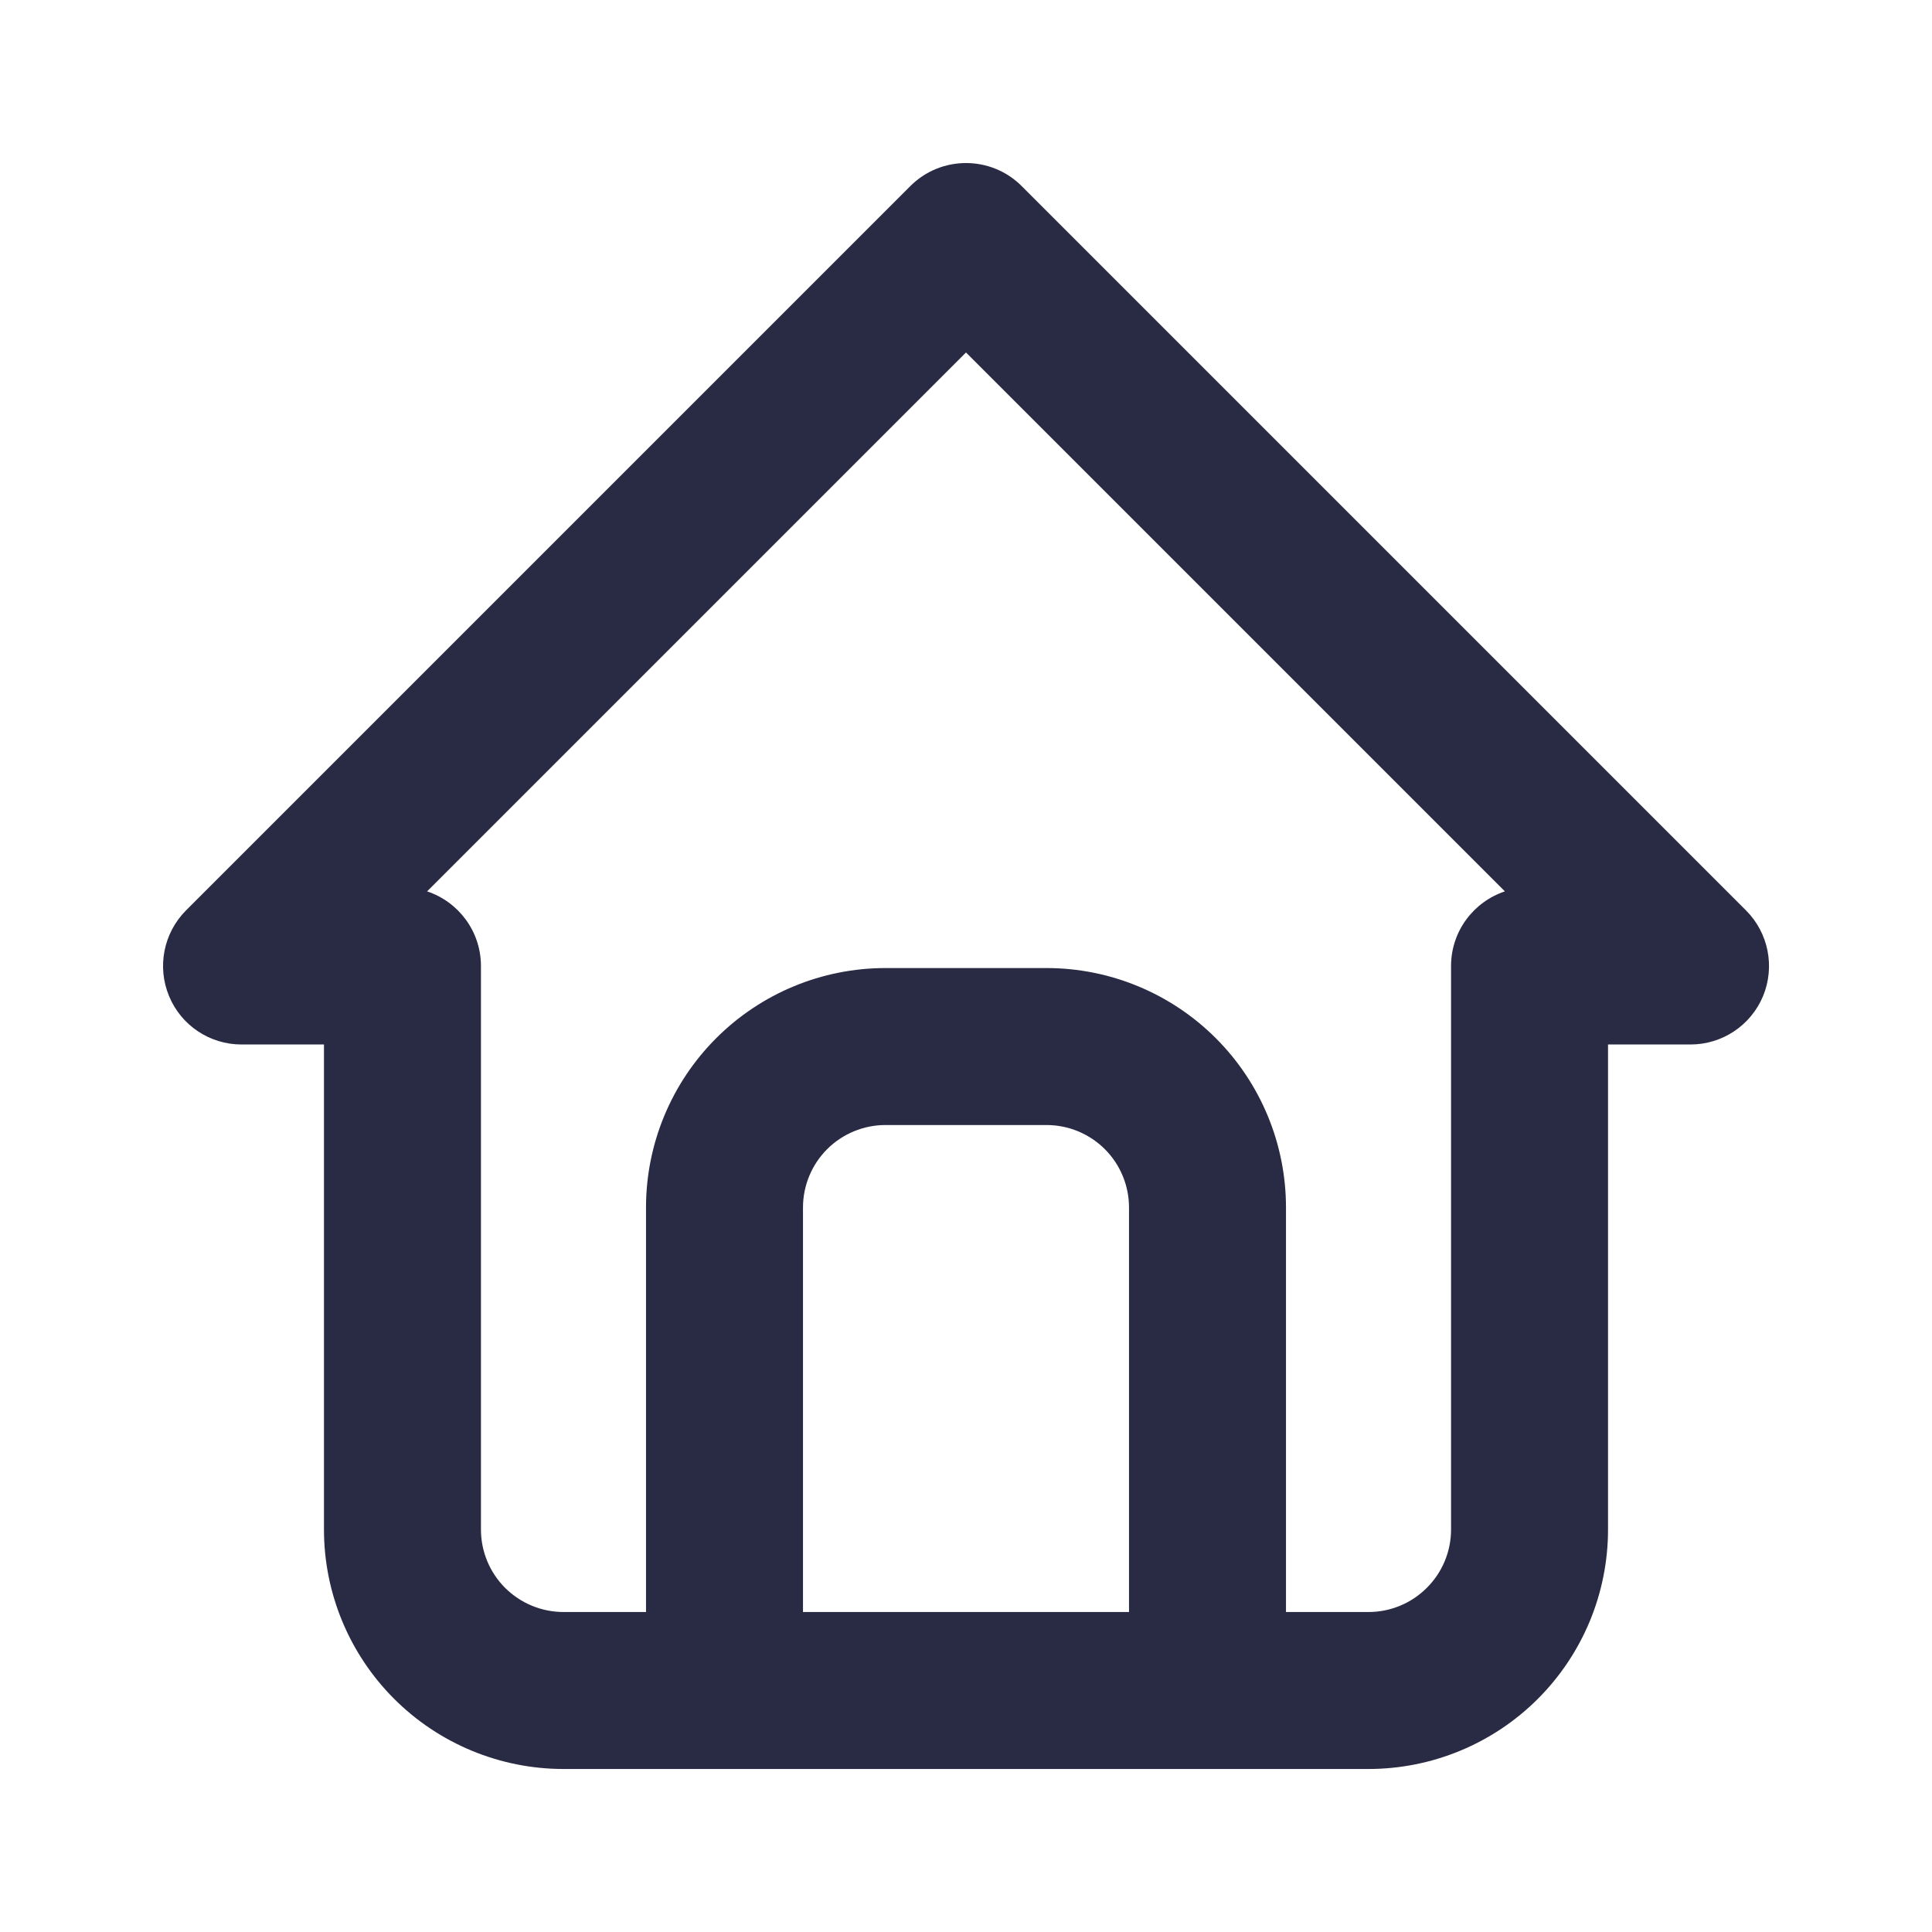 <svg width="16" height="16" viewBox="0 0 16 16" fill="none" xmlns="http://www.w3.org/2000/svg">
<path fill-rule="evenodd" clip-rule="evenodd" d="M7.54 1.54C7.794 1.287 8.206 1.287 8.46 1.54L14.46 7.54C14.646 7.726 14.701 8.006 14.601 8.249C14.5 8.492 14.263 8.65 14 8.65H13.317V12.667C13.317 13.193 13.108 13.697 12.736 14.069C12.364 14.441 11.859 14.65 11.333 14.65H4.667C4.141 14.65 3.636 14.441 3.264 14.069C2.892 13.697 2.683 13.193 2.683 12.667V8.65H2C1.737 8.65 1.5 8.492 1.4 8.249C1.299 8.006 1.355 7.726 1.54 7.54L7.54 1.54ZM8 2.919L12.463 7.382C12.204 7.468 12.017 7.712 12.017 8V12.667C12.017 12.848 11.945 13.022 11.816 13.15C11.688 13.278 11.515 13.35 11.333 13.35H10.65V10C10.65 9.474 10.441 8.97 10.069 8.598C9.697 8.226 9.193 8.017 8.667 8.017H7.333C6.807 8.017 6.303 8.226 5.931 8.598C5.559 8.97 5.35 9.474 5.35 10V13.35H4.667C4.485 13.35 4.312 13.278 4.183 13.15C4.055 13.022 3.983 12.848 3.983 12.667V8.012L3.983 8C3.983 7.712 3.796 7.468 3.537 7.382L8 2.919ZM6.65 13.35H9.35V10C9.35 9.819 9.278 9.645 9.15 9.517C9.022 9.389 8.848 9.317 8.667 9.317H7.333C7.152 9.317 6.978 9.389 6.85 9.517C6.722 9.645 6.65 9.819 6.65 10V13.35Z" fill="#292A43"/>
</svg>
